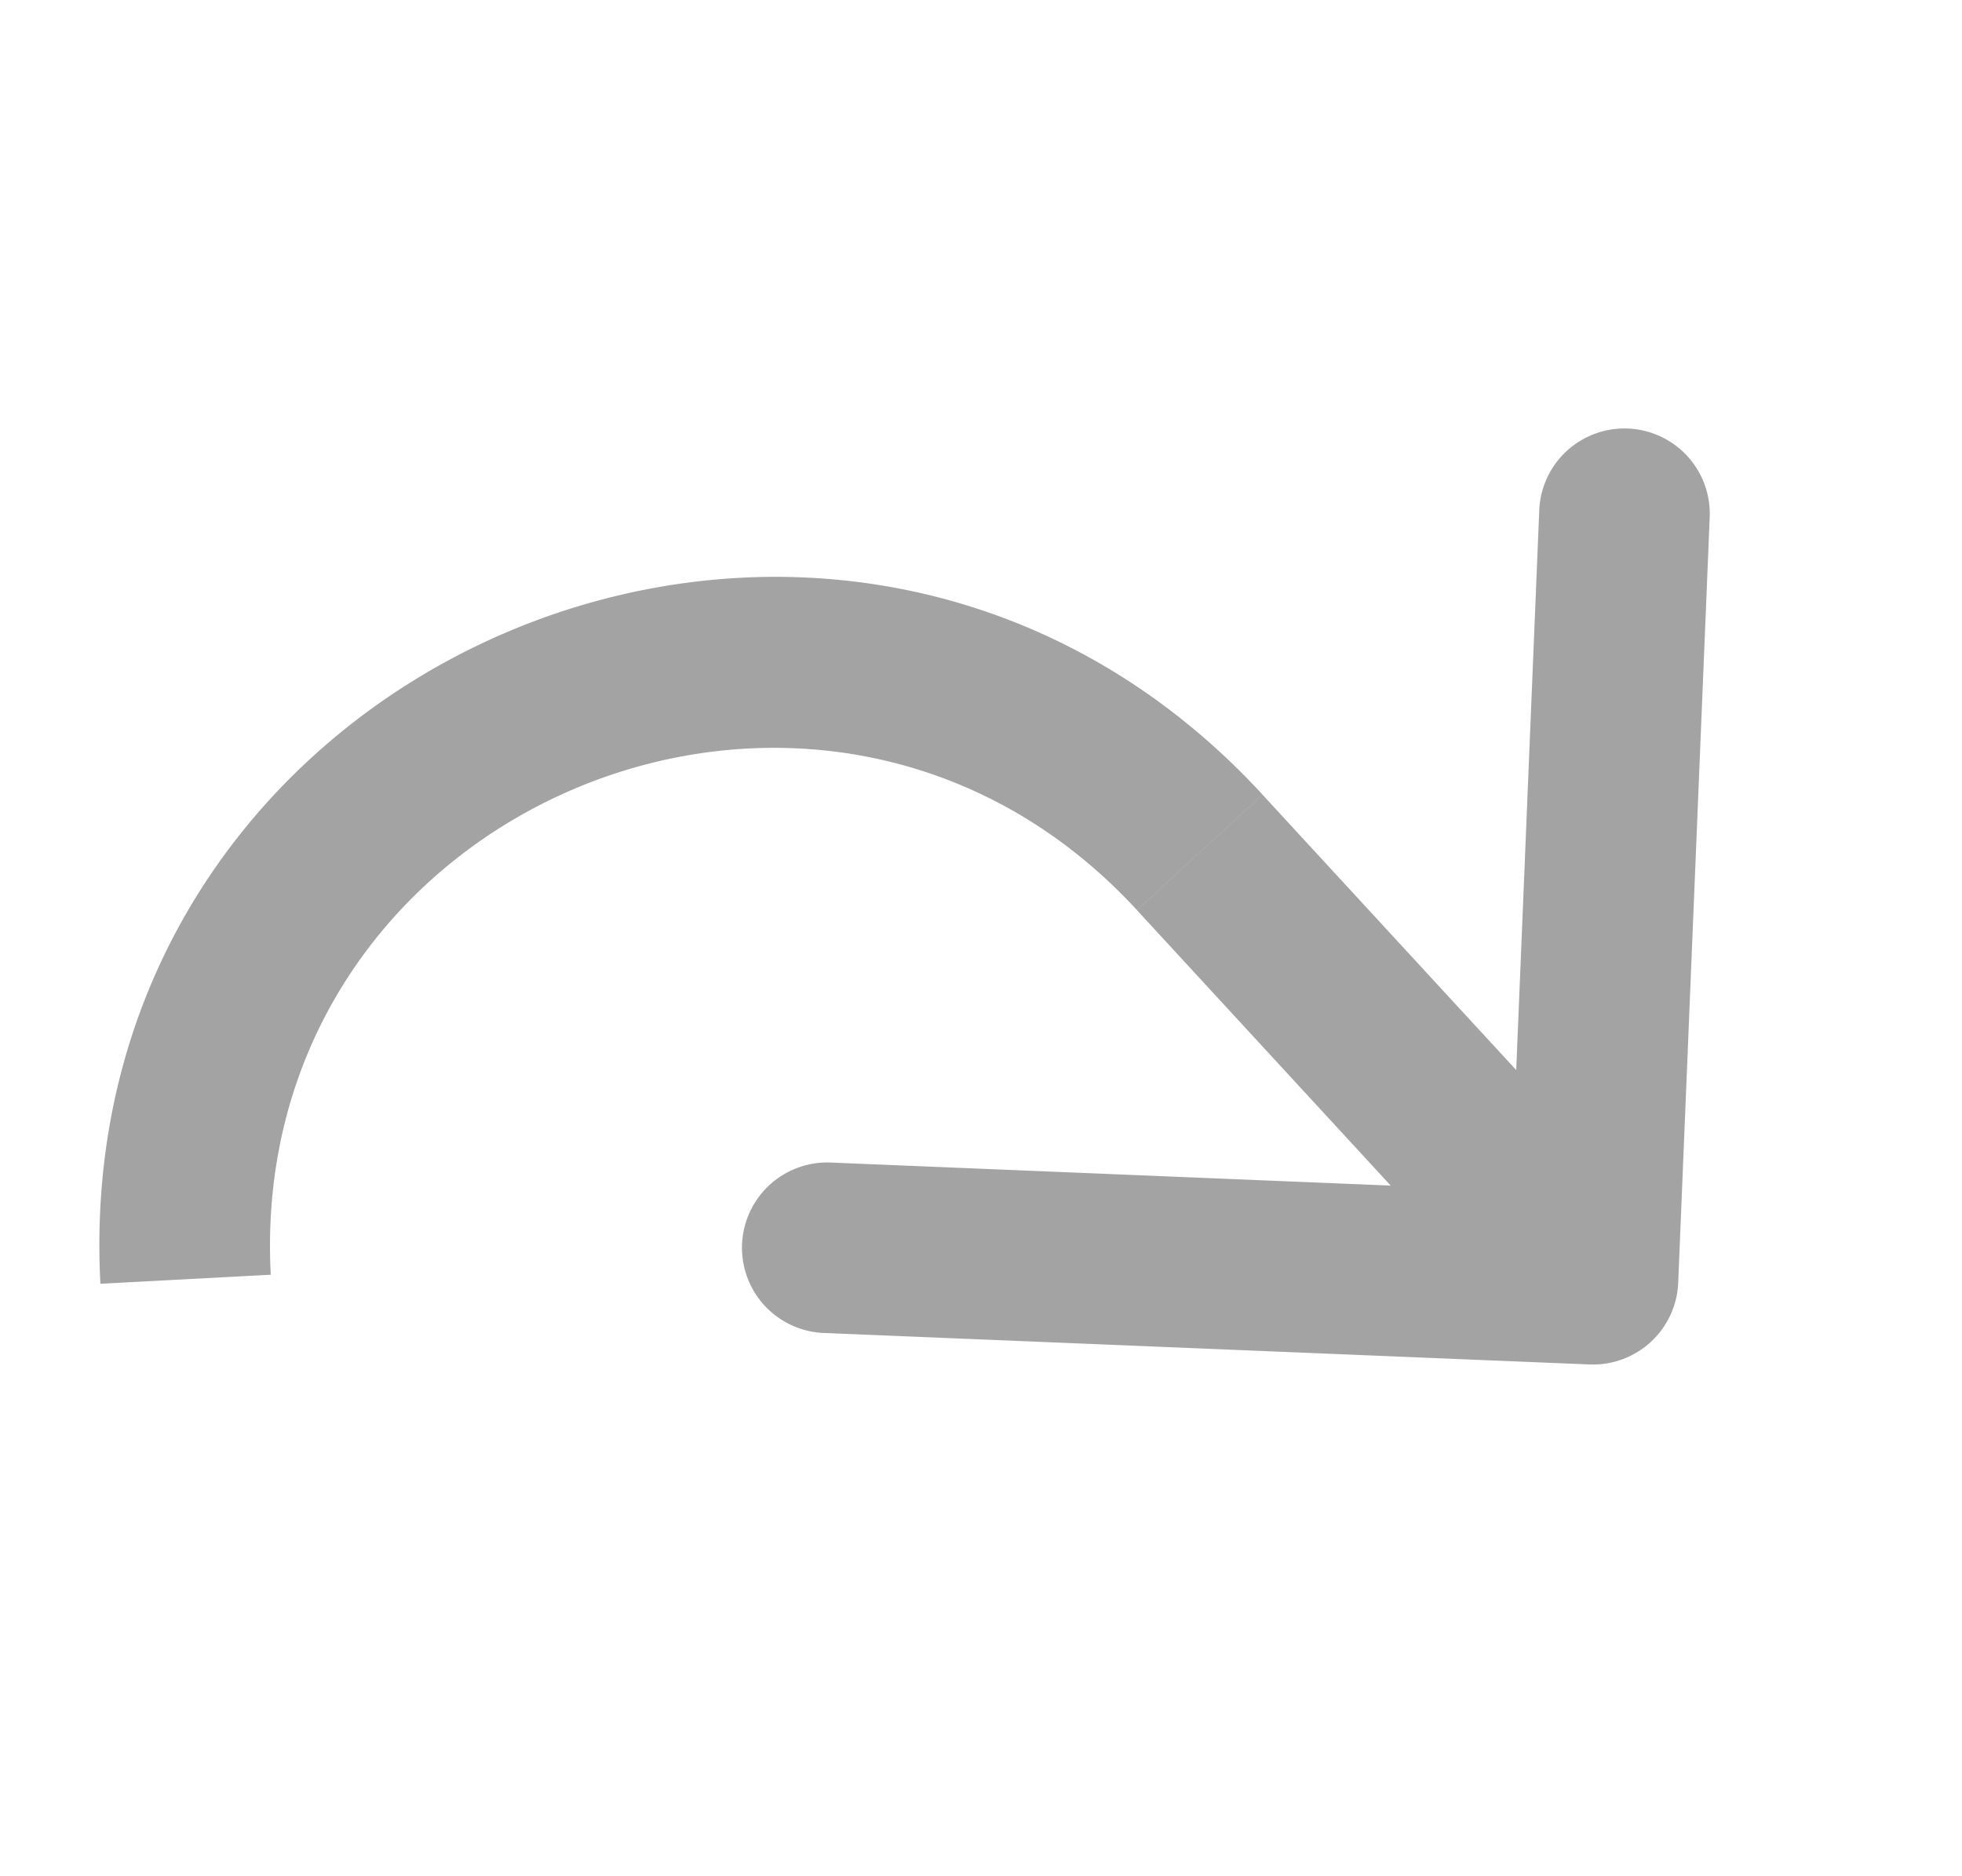 <svg width="23" height="22" fill="none" xmlns="http://www.w3.org/2000/svg"><path d="M14.065 9.995l-.736.678.736-.678zm5.608 5.046a1 1 0 01-1.04.958l-8.993-.37a1 1 0 01.083-1.998l7.993.329.329-7.994a1 1 0 011.998.083l-.37 8.992zM14.8 9.318l4.61 5.005-1.472 1.354-4.609-5.004L14.8 9.318zM1.177 15.053C.79 7.703 9.815 3.904 14.8 9.317l-1.471 1.355C9.613 6.637 2.886 9.469 3.174 14.947l-1.997.106z" fill="#A3A3A3"/></svg>